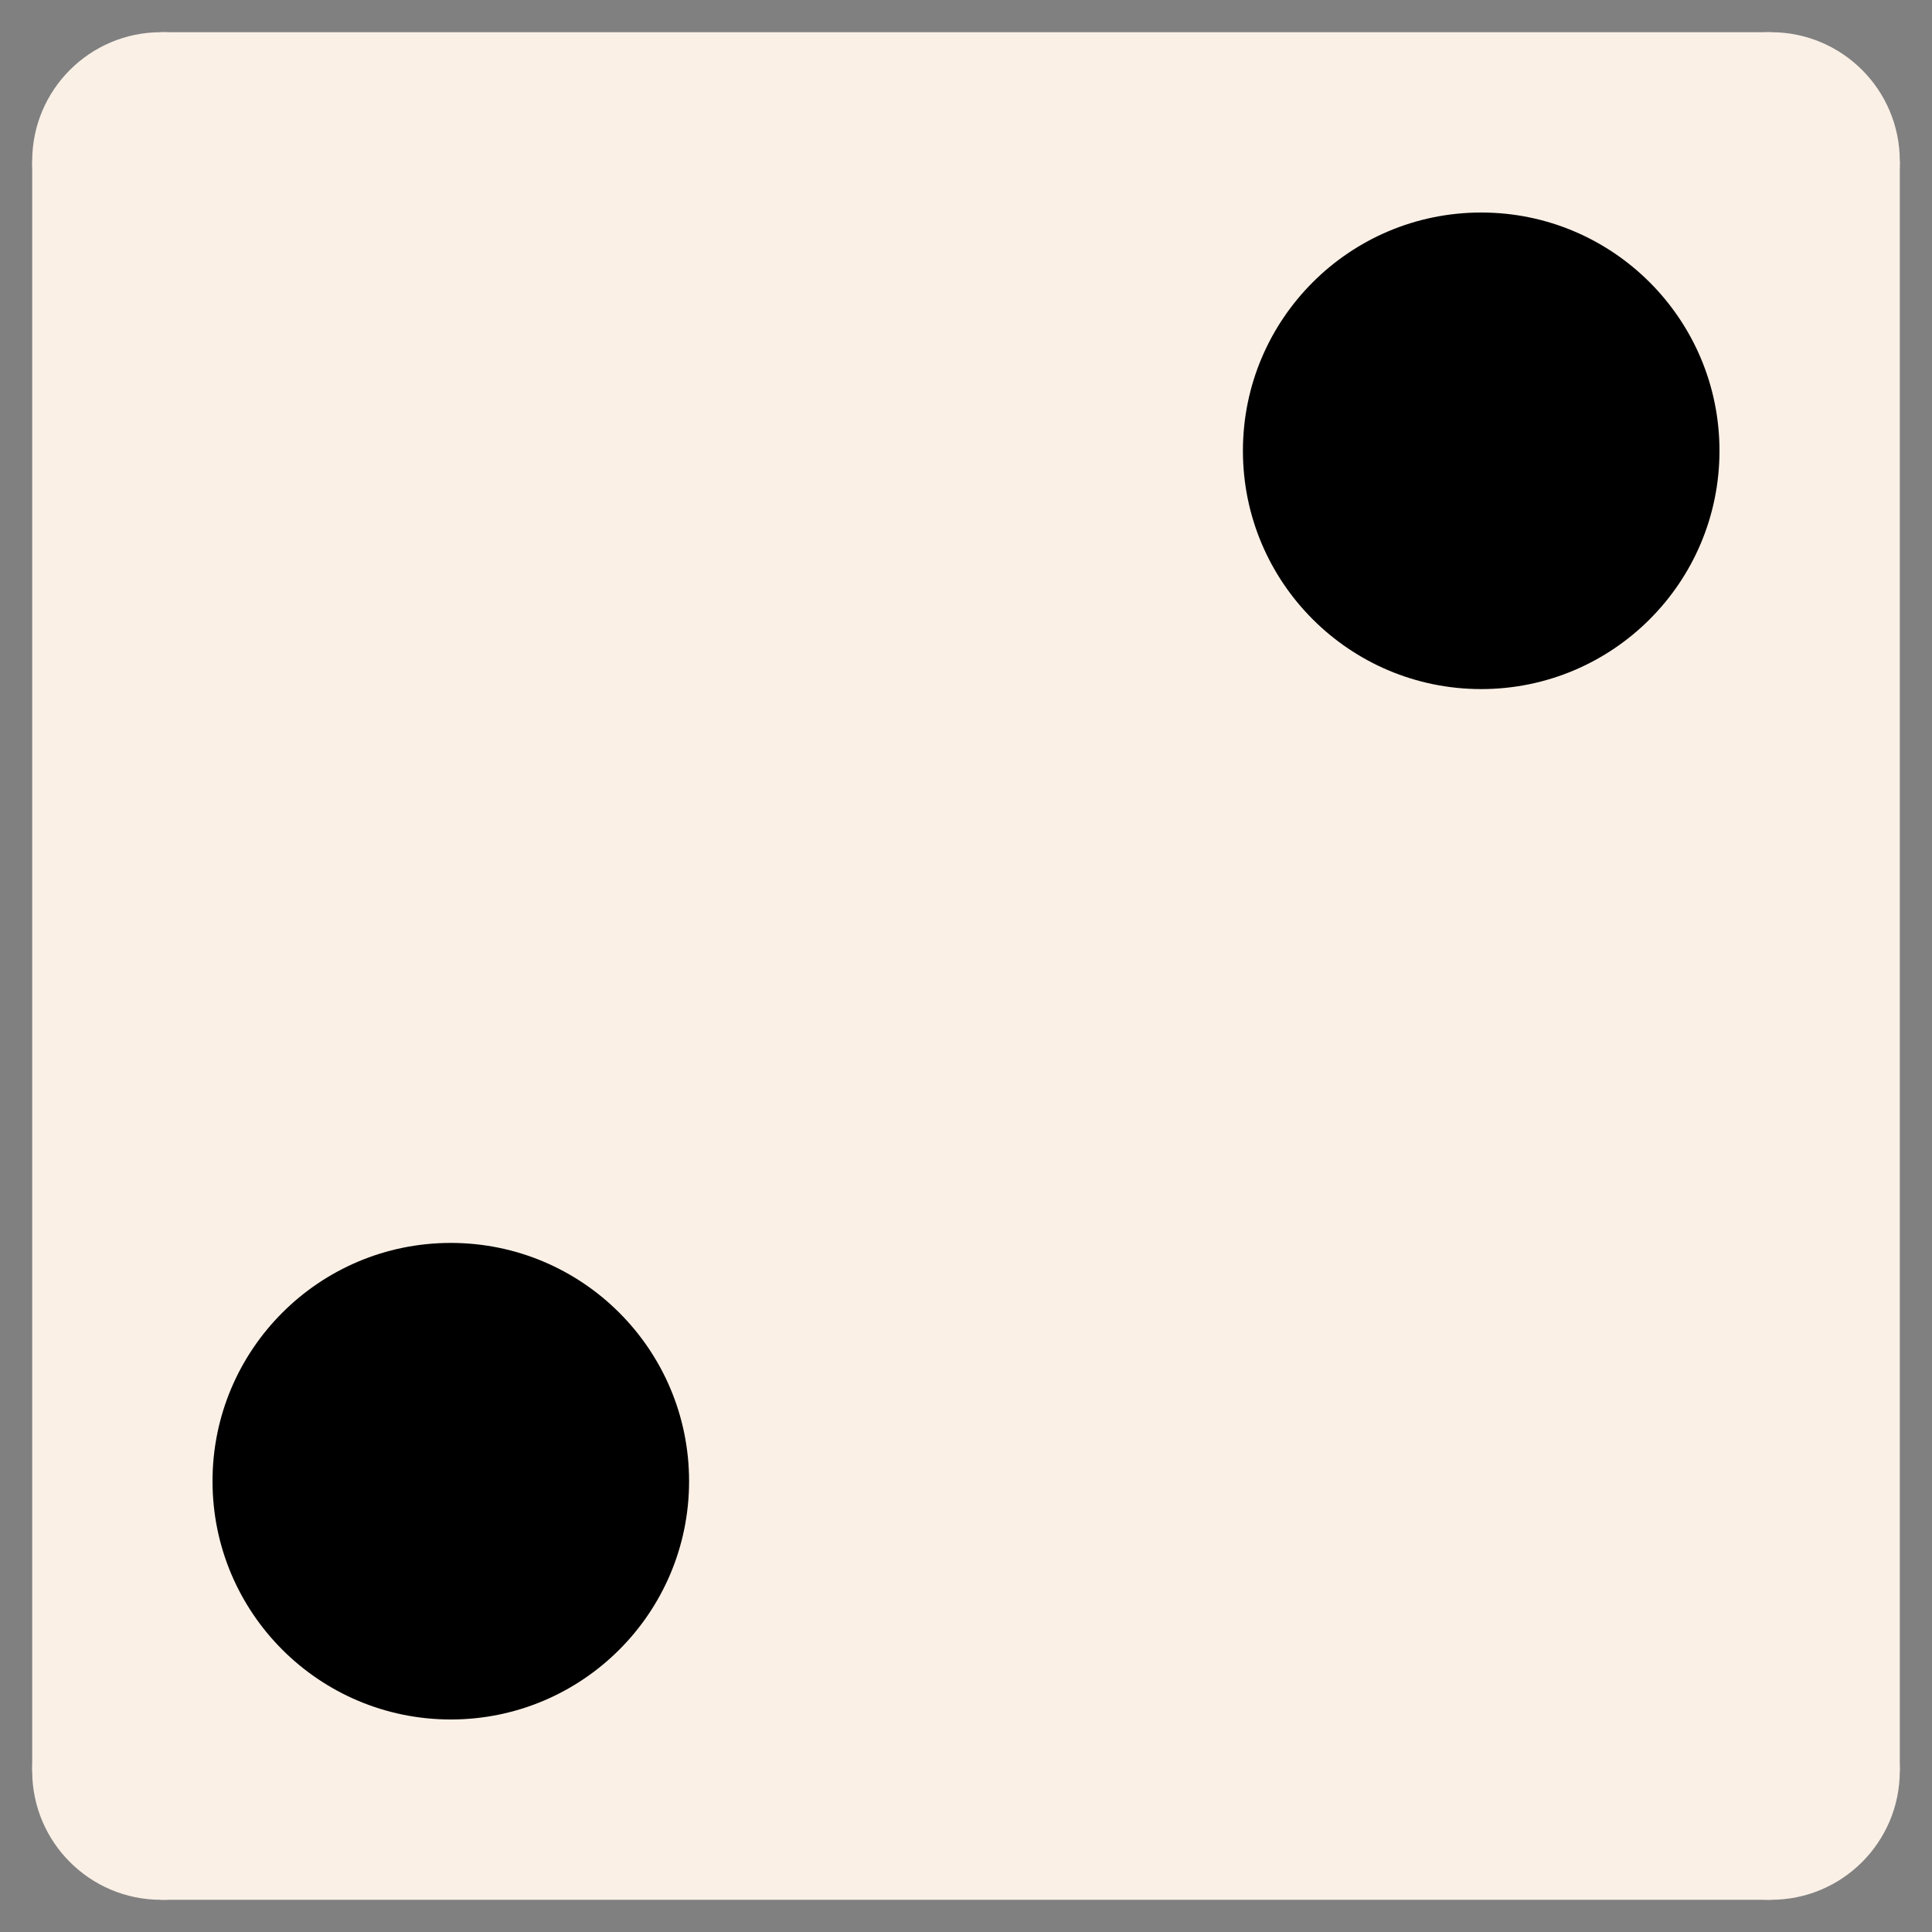 <svg version="1.1" xmlns="http://www.w3.org/2000/svg" width="512" height="512" viewBox="0 0 600 600" transform="">
	<rect x="0" y="0" width="600" height="600" fill="#808080" stroke="none"/>
	<defs>
		<code>
			<![CDATA[
size(600, 600);
background("white");

circle(50, 50, 40).fill("linen");
circle(550, 50, 40).fill("linen");
circle(550, 550, 40).fill("linen");
circle(50, 550, 40).fill("linen");
rect(50, 10, 500, 580).fill("linen");
rect(10, 50, 580, 500).fill("linen");

circle(140, 600 - 140, 74);
circle(600 - 140, 140, 74);
]]>
		</code>
	</defs>
	<circle cx="50" cy="50" r="40" fill="linen"/>
	<circle cx="550" cy="50" r="40" fill="linen"/>
	<circle cx="550" cy="550" r="40" fill="linen"/>
	<circle cx="50" cy="550" r="40" fill="linen"/>
	<rect x="50" y="10" width="500" height="580" fill="linen"/>
	<rect x="10" y="50" width="580" height="500" fill="linen"/>
	<circle cx="140" cy="460" r="74"/>
	<circle cx="460" cy="140" r="74"/>
</svg>